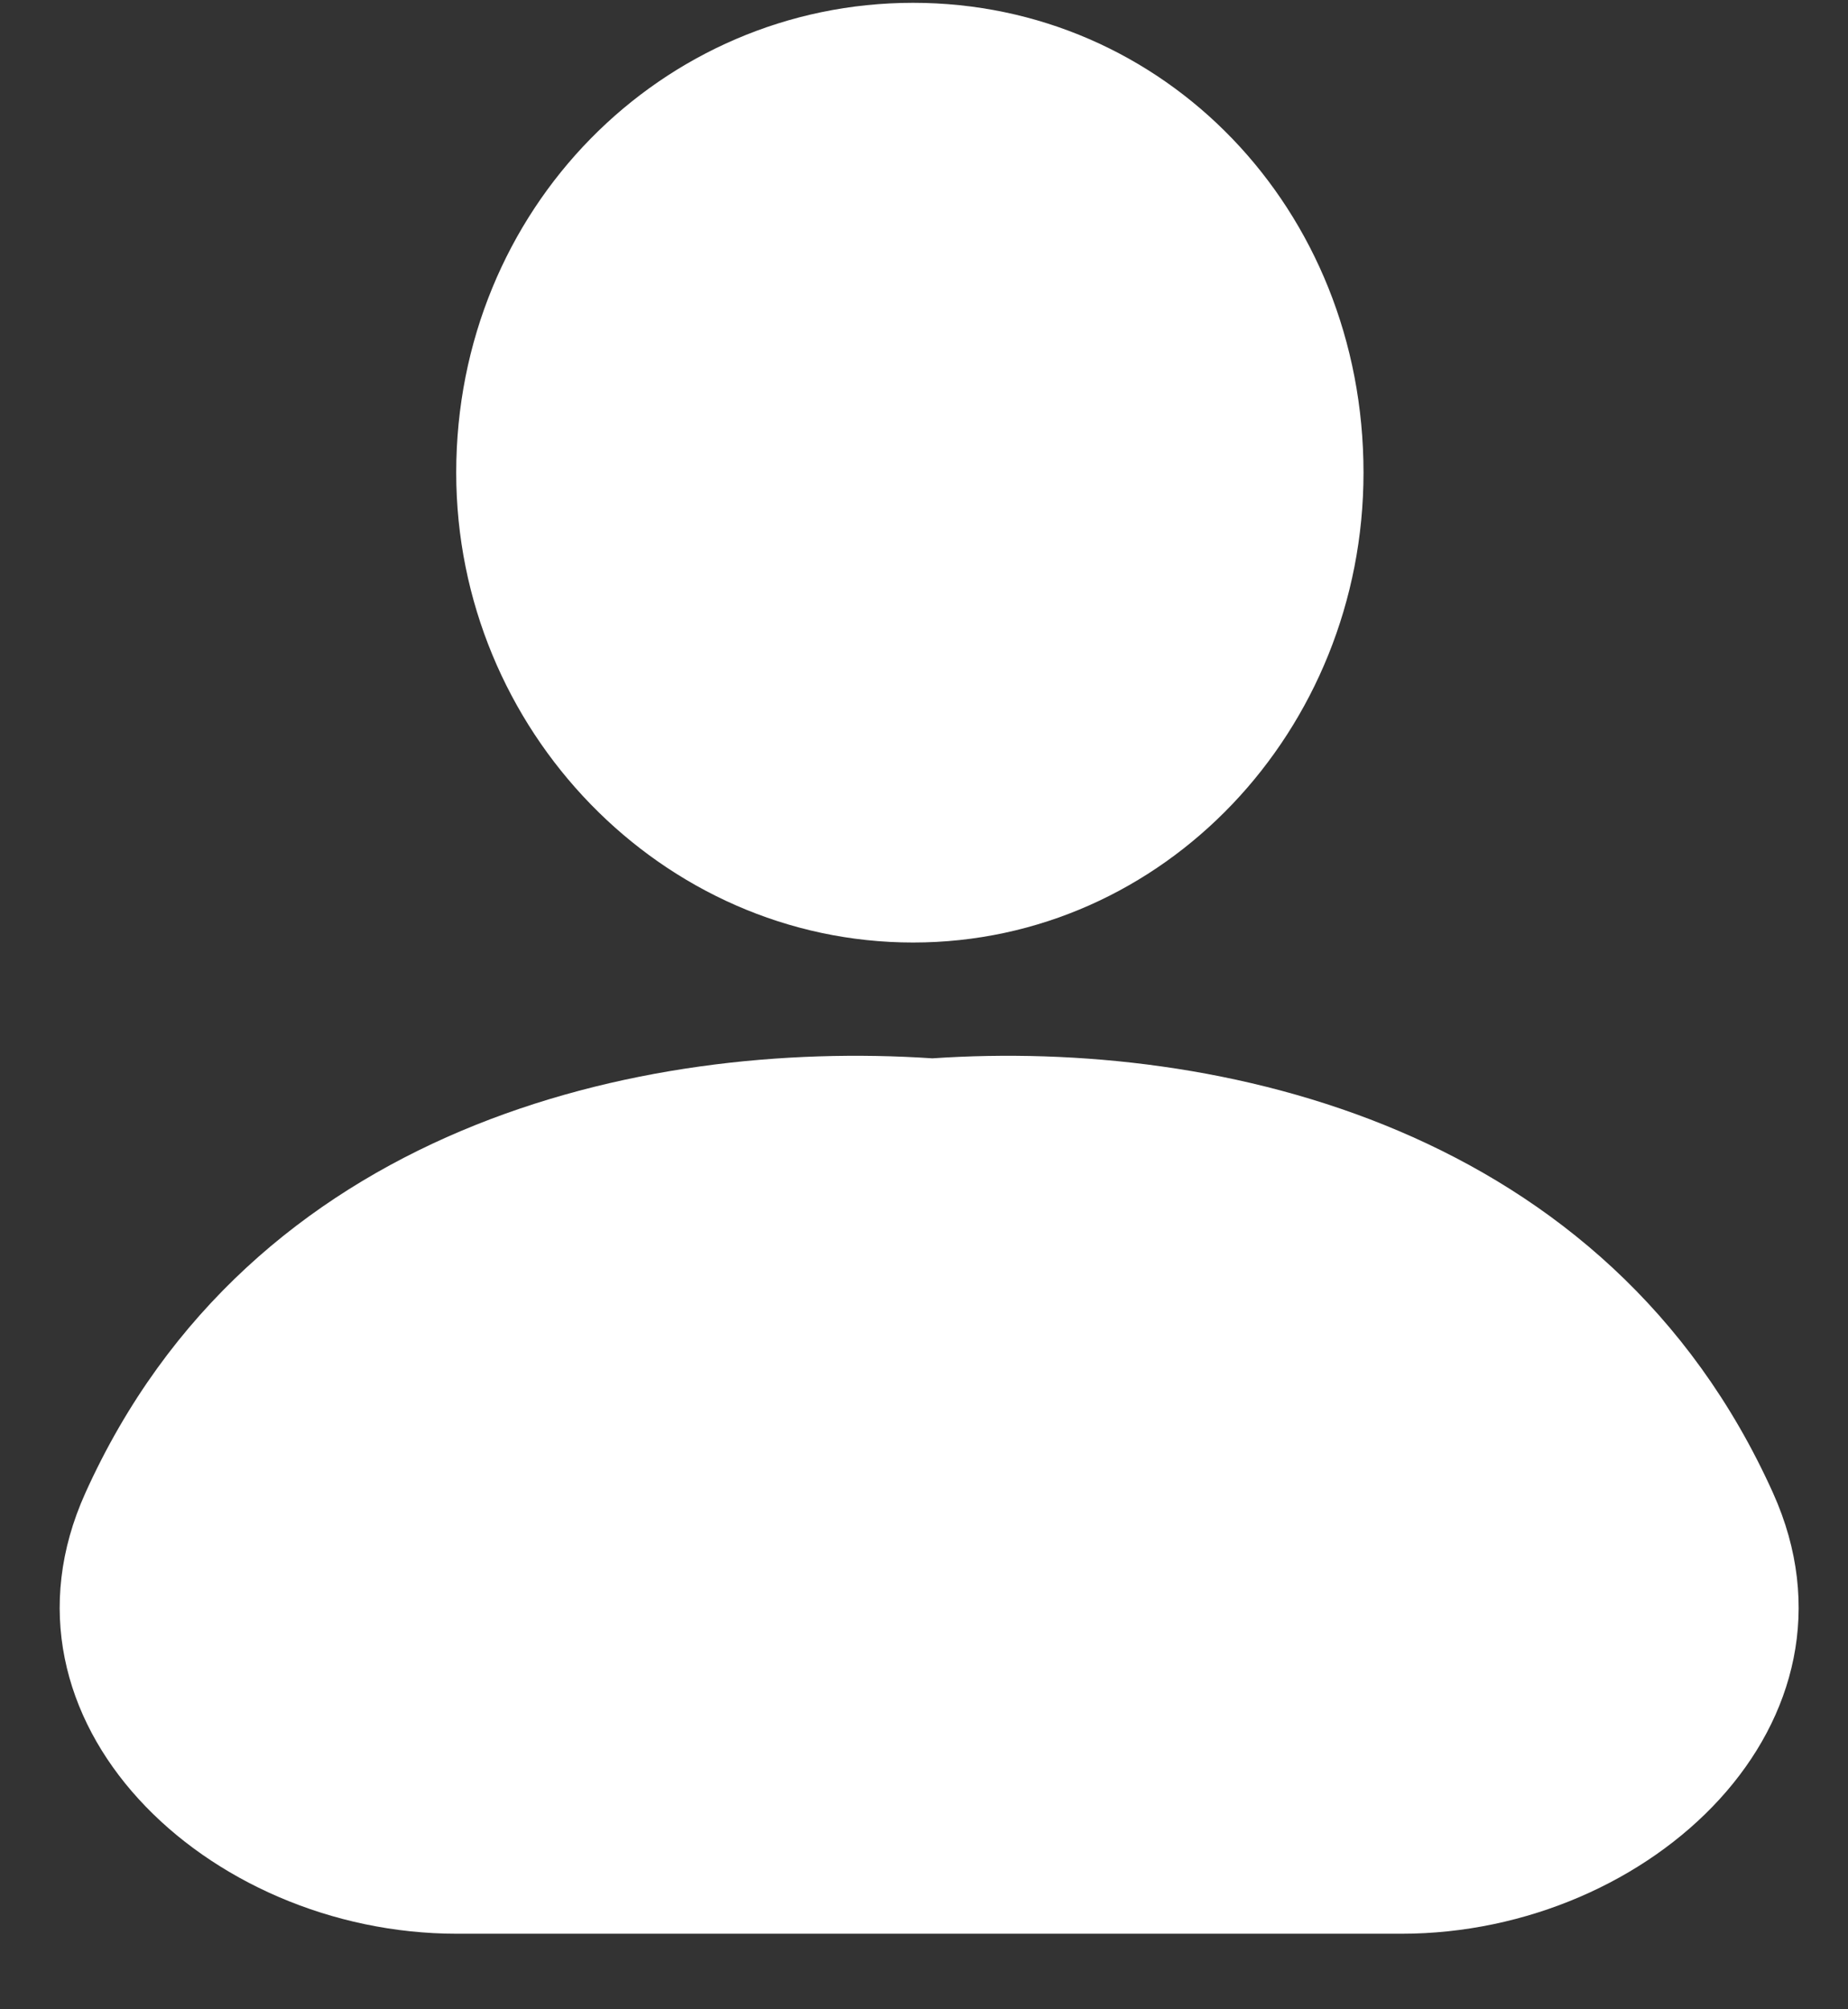 <svg width="23" height="25" viewBox="0 0 23 25" fill="none" xmlns="http://www.w3.org/2000/svg">
<rect x="0" y="0" width="23" height="25" fill="#333333" stroke="none"/>
<path fill-rule="evenodd" clip-rule="evenodd" d="M11.364 0.035C14.487 0.035 16.97 2.597 16.97 5.881C16.97 9.084 14.487 11.727 11.364 11.727C8.241 11.727 5.678 9.084 5.678 5.881C5.678 2.597 8.241 0.035 11.364 0.035ZM11.604 24.06H5.687C2.57 24.06 -0.22 21.417 1.062 18.577C3.119 14.018 7.96 12.925 11.604 13.168C15.187 12.925 20.014 14.018 22.067 18.576C23.348 21.418 20.558 24.06 17.442 24.06H11.604Z" fill="white"/>
</svg>
